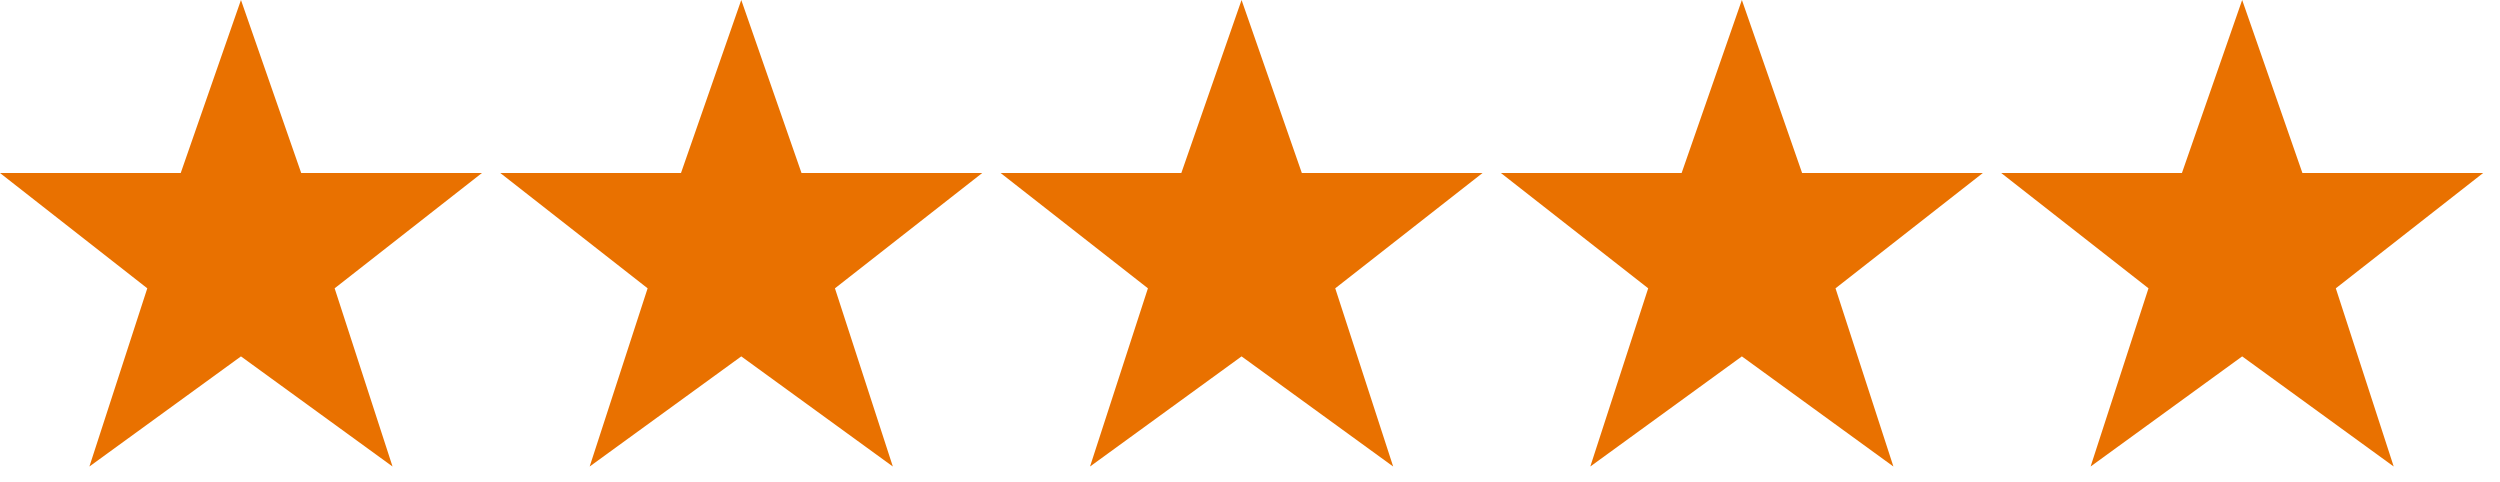 <?xml version="1.0" encoding="UTF-8"?>
<svg width="83px" height="16px" viewBox="0 0 83 16" version="1.1" xmlns="http://www.w3.org/2000/svg" xmlns:xlink="http://www.w3.org/1999/xlink">
    <!-- Generator: Sketch 52.4 (67378) - http://www.bohemiancoding.com/sketch -->
    <title>Group 5</title>
    <desc>Created with Sketch.</desc>
    <g id="Symbols" stroke="none" stroke-width="1" fill="none" fill-rule="evenodd">
        <g id="Group-5" fill="#E97100">
            <polygon id="Fill-1" points="8 -0 6 5.744 0 5.744 4.89 9.572 2.968 15.488 8 11.832 13.032 15.488 11.11 9.572 16 5.744 10 5.744"></polygon>
            <polygon id="Fill-2" points="24.61 -0 22.609 5.744 16.61 5.744 21.501 9.572 19.577 15.488 24.61 11.832 29.642 15.488 27.72 9.572 32.61 5.744 26.61 5.744"></polygon>
            <polygon id="Fill-3" points="41.22 -0 39.22 5.744 33.22 5.744 38.111 9.572 36.189 15.488 41.22 11.832 46.253 15.488 44.33 9.572 49.22 5.744 43.221 5.744"></polygon>
            <polygon id="Fill-4" points="57.83 0 55.83 5.744 49.83 5.744 54.72 9.572 52.798 15.488 57.83 11.832 62.861 15.488 60.939 9.572 65.83 5.744 59.83 5.744"></polygon>
            <polygon id="Fill-4-Copy" points="74.44 0 72.44 5.744 66.44 5.744 71.33 9.572 69.408 15.488 74.44 11.832 79.471 15.488 77.549 9.572 82.44 5.744 76.44 5.744"></polygon>
        </g>
    </g>
</svg>